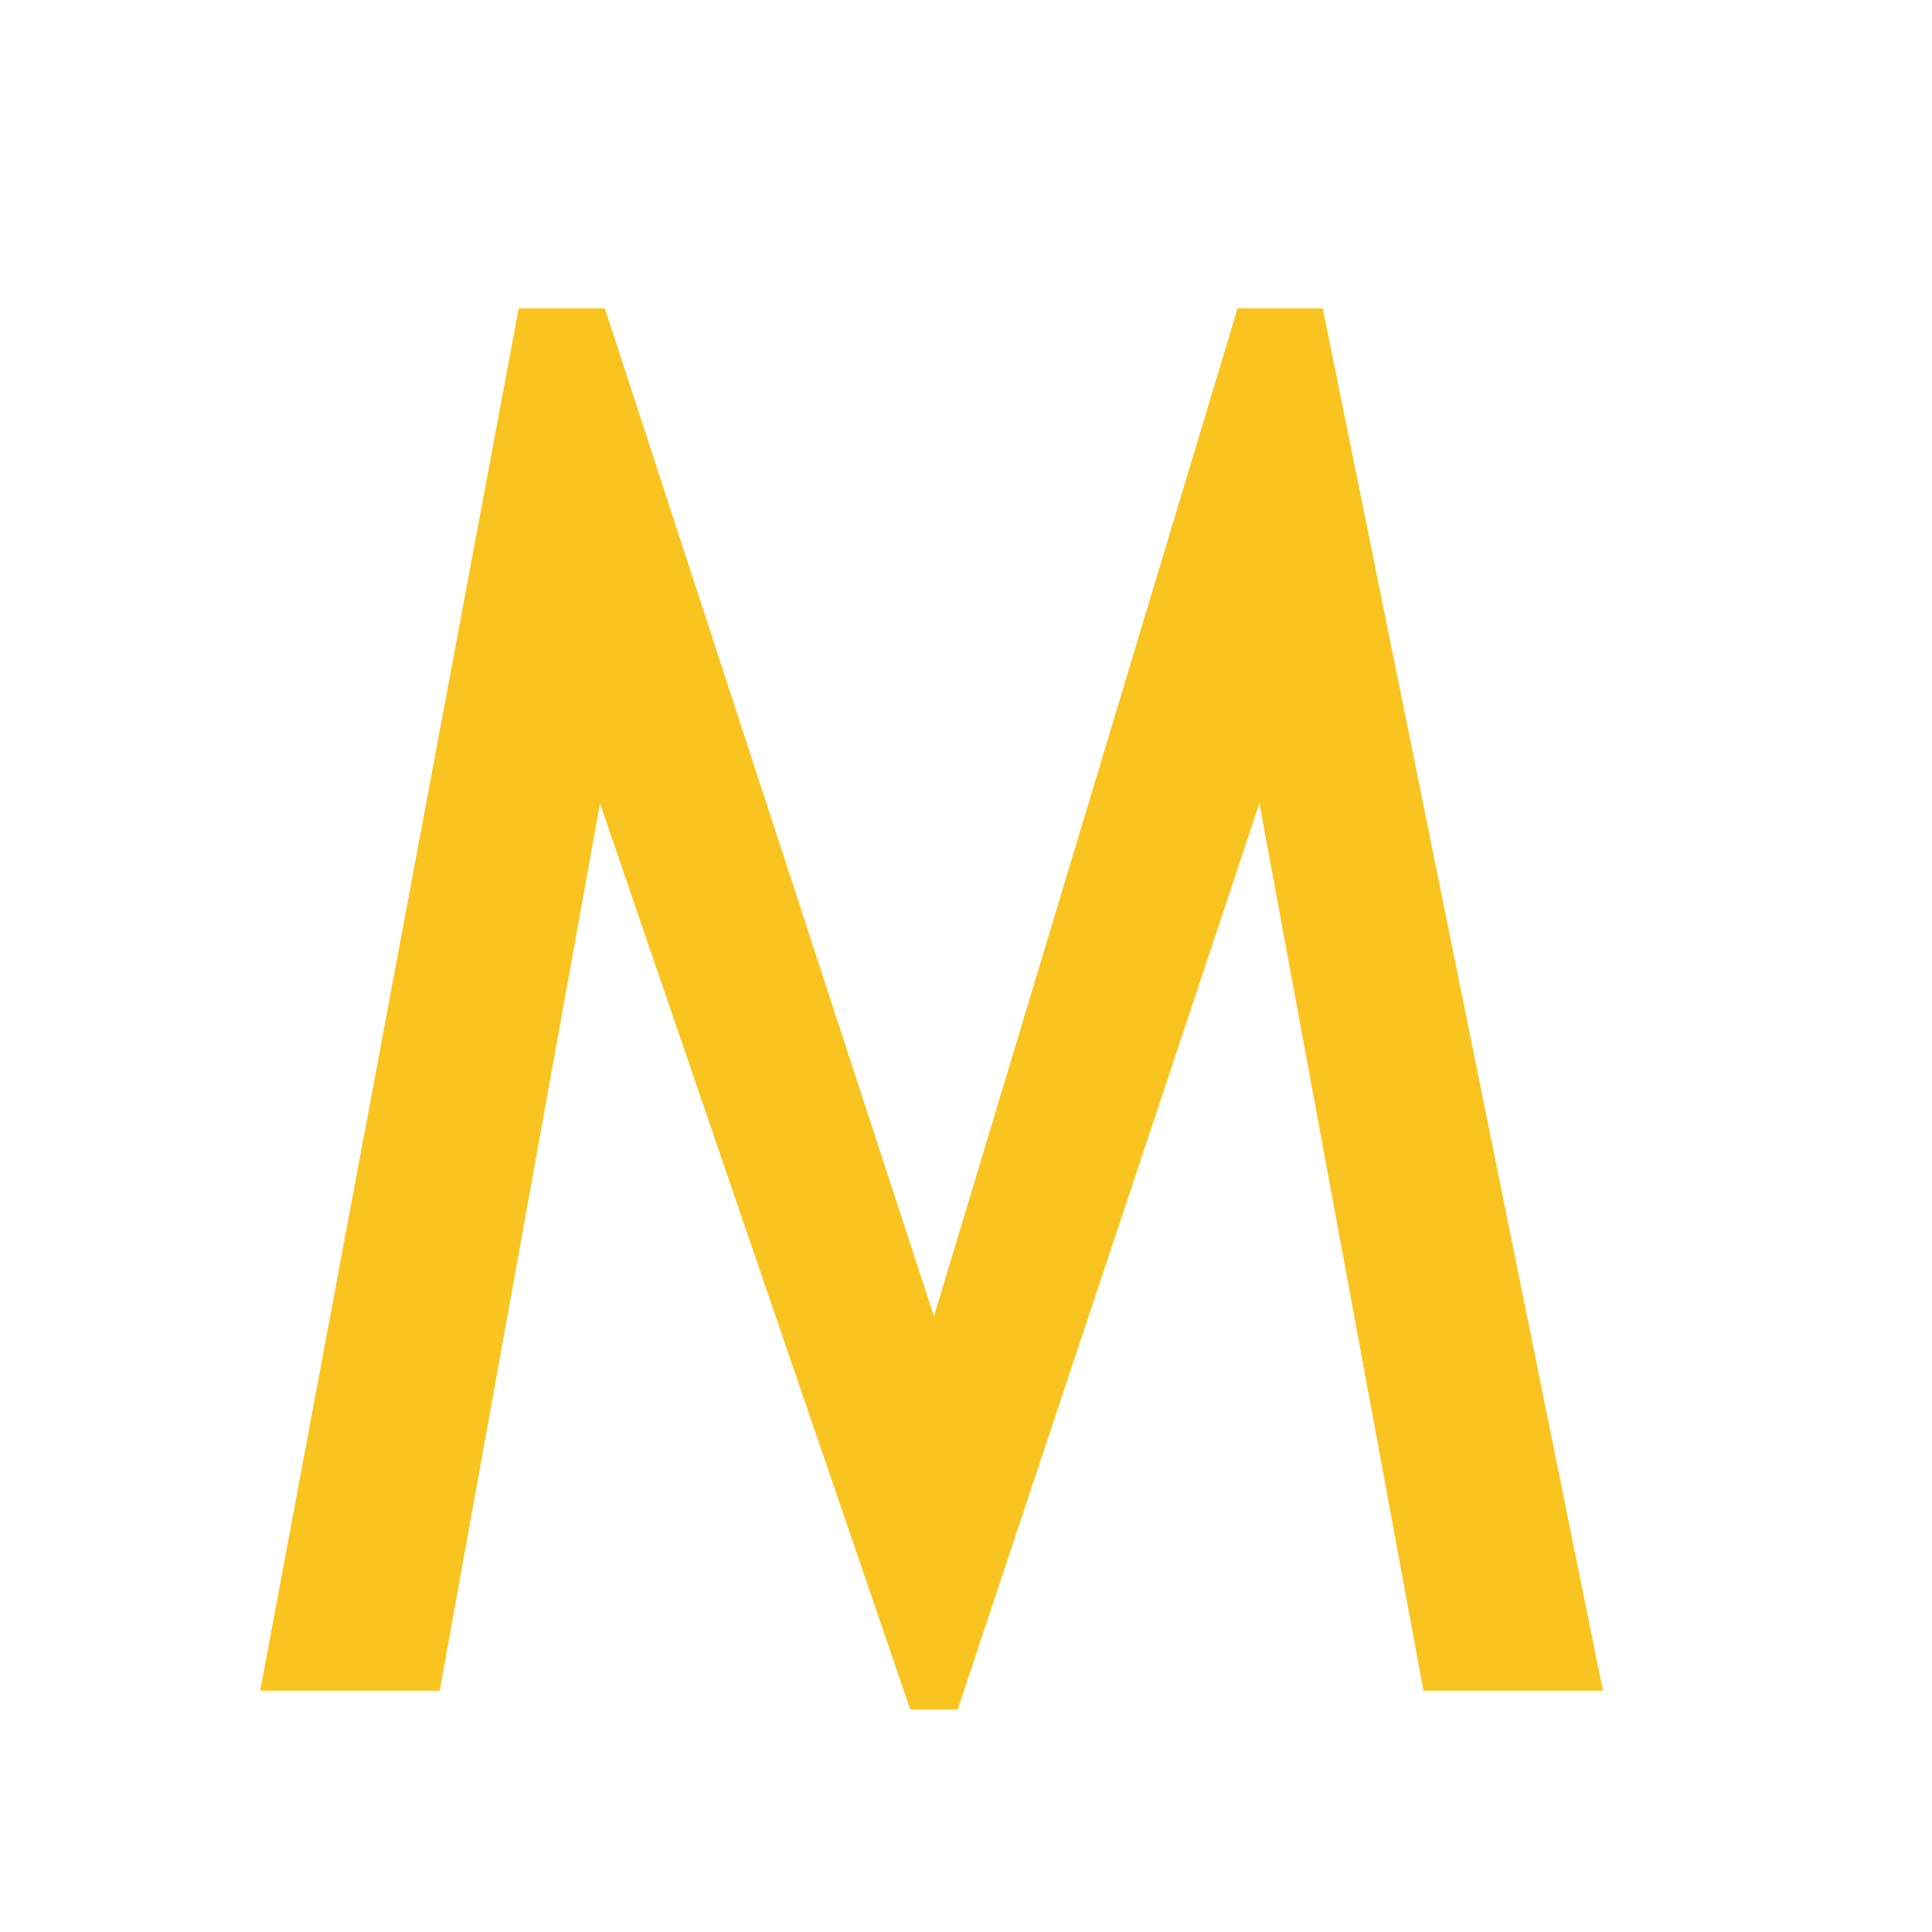 <svg width="24" height="24" viewBox="0 0 24 24" fill="none" xmlns="http://www.w3.org/2000/svg">
<path d="M17.684 21L15.645 9.973L11.895 21.234H11.309L7.453 9.973L5.461 21H3.234L6.445 3.832H7.512L11.602 16.359L15.375 3.832H16.43L19.91 21H17.684Z" fill="#FAC420"/>
<path d="M17.684 21L15.645 9.973L11.895 21.234H11.309L7.453 9.973L5.461 21H3.234L6.445 3.832H7.512L11.602 16.359L15.375 3.832H16.43L19.91 21H17.684Z" fill="#FAC420"/>
</svg>
